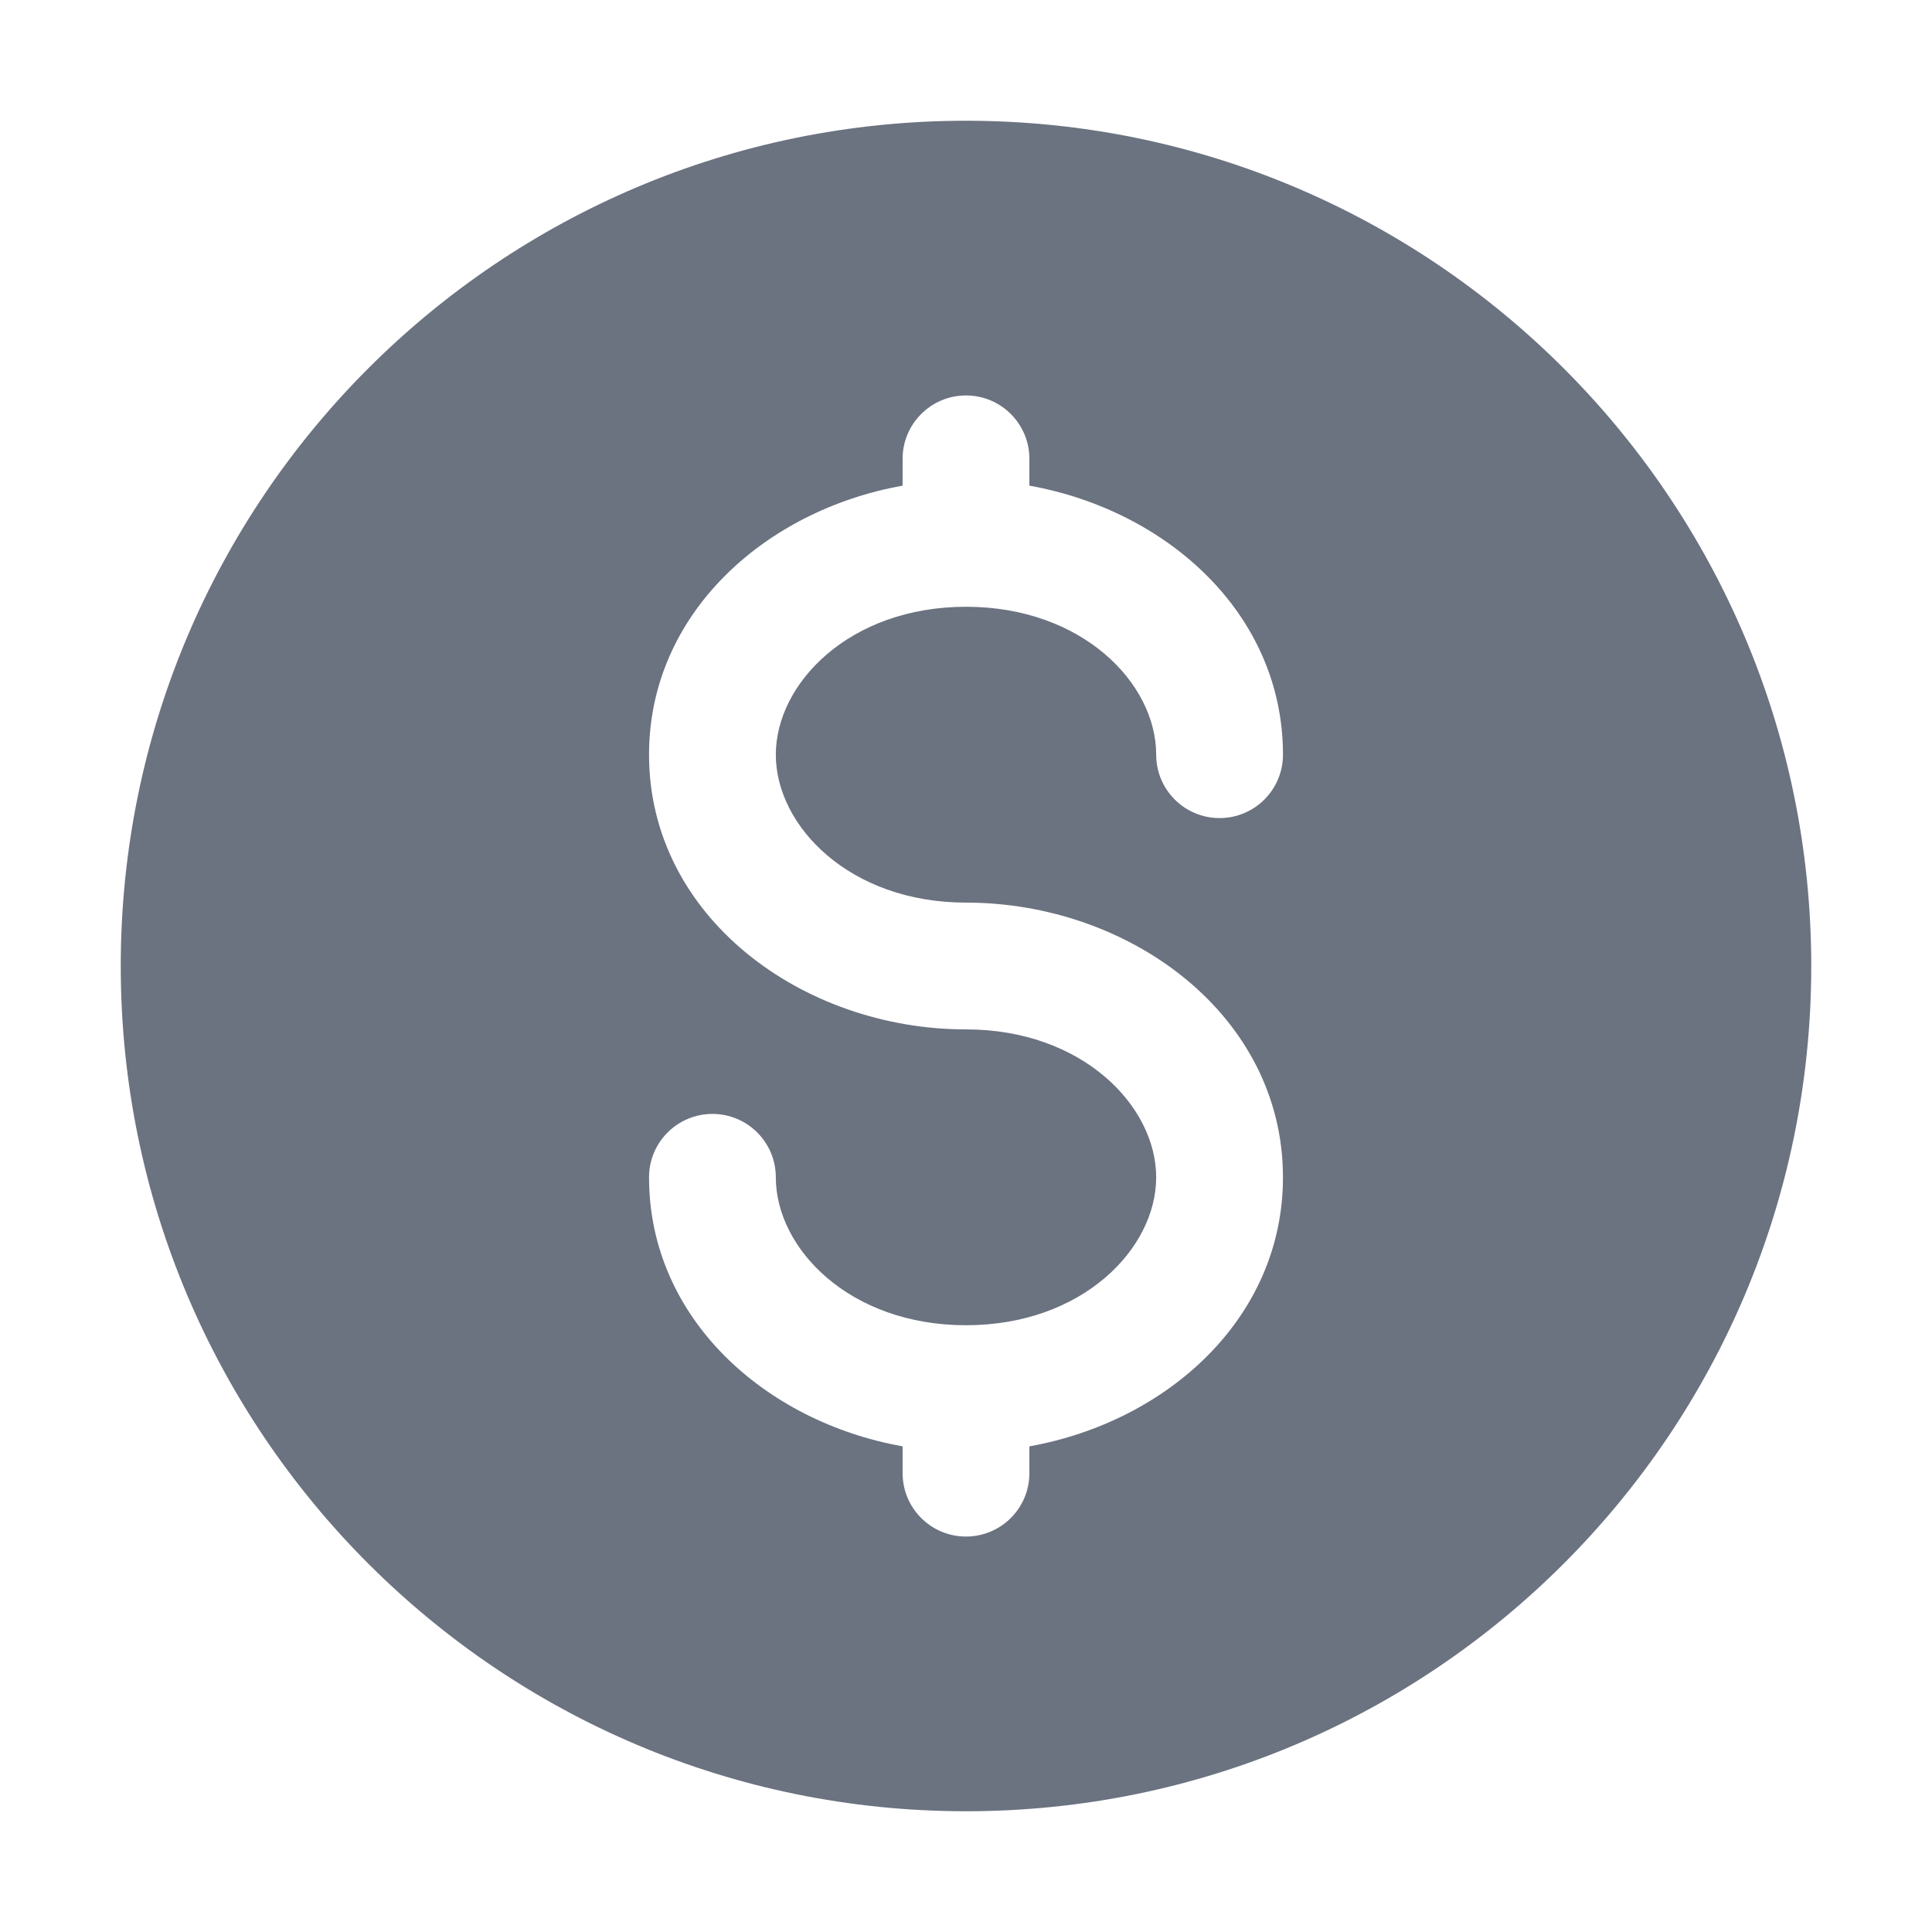<svg width="16" height="16" viewBox="0 0 16 16" fill="none" xmlns="http://www.w3.org/2000/svg">
<path fill-rule="evenodd" clip-rule="evenodd" d="M8 15C11.866 15 15 11.866 15 8C15 4.134 11.866 1 8 1C4.134 1 1 4.134 1 8C1 11.866 4.134 15 8 15ZM8.525 3.8C8.525 3.51 8.29 3.275 8 3.275C7.71 3.275 7.475 3.51 7.475 3.8V4.022C6.334 4.226 5.375 5.084 5.375 6.25C5.375 7.592 6.644 8.525 8 8.525C8.964 8.525 9.575 9.159 9.575 9.75C9.575 10.341 8.964 10.975 8 10.975C7.036 10.975 6.425 10.341 6.425 9.75C6.425 9.46 6.19 9.225 5.9 9.225C5.61 9.225 5.375 9.46 5.375 9.75C5.375 10.916 6.334 11.774 7.475 11.978V12.2C7.475 12.49 7.71 12.725 8 12.725C8.29 12.725 8.525 12.49 8.525 12.2V11.978C9.666 11.774 10.625 10.916 10.625 9.75C10.625 8.408 9.356 7.475 8 7.475C7.036 7.475 6.425 6.841 6.425 6.25C6.425 5.659 7.036 5.025 8 5.025C8.964 5.025 9.575 5.659 9.575 6.25C9.575 6.54 9.81 6.775 10.1 6.775C10.39 6.775 10.625 6.54 10.625 6.25C10.625 5.084 9.666 4.226 8.525 4.022V3.8Z" fill="#6B7280"/>
</svg>
